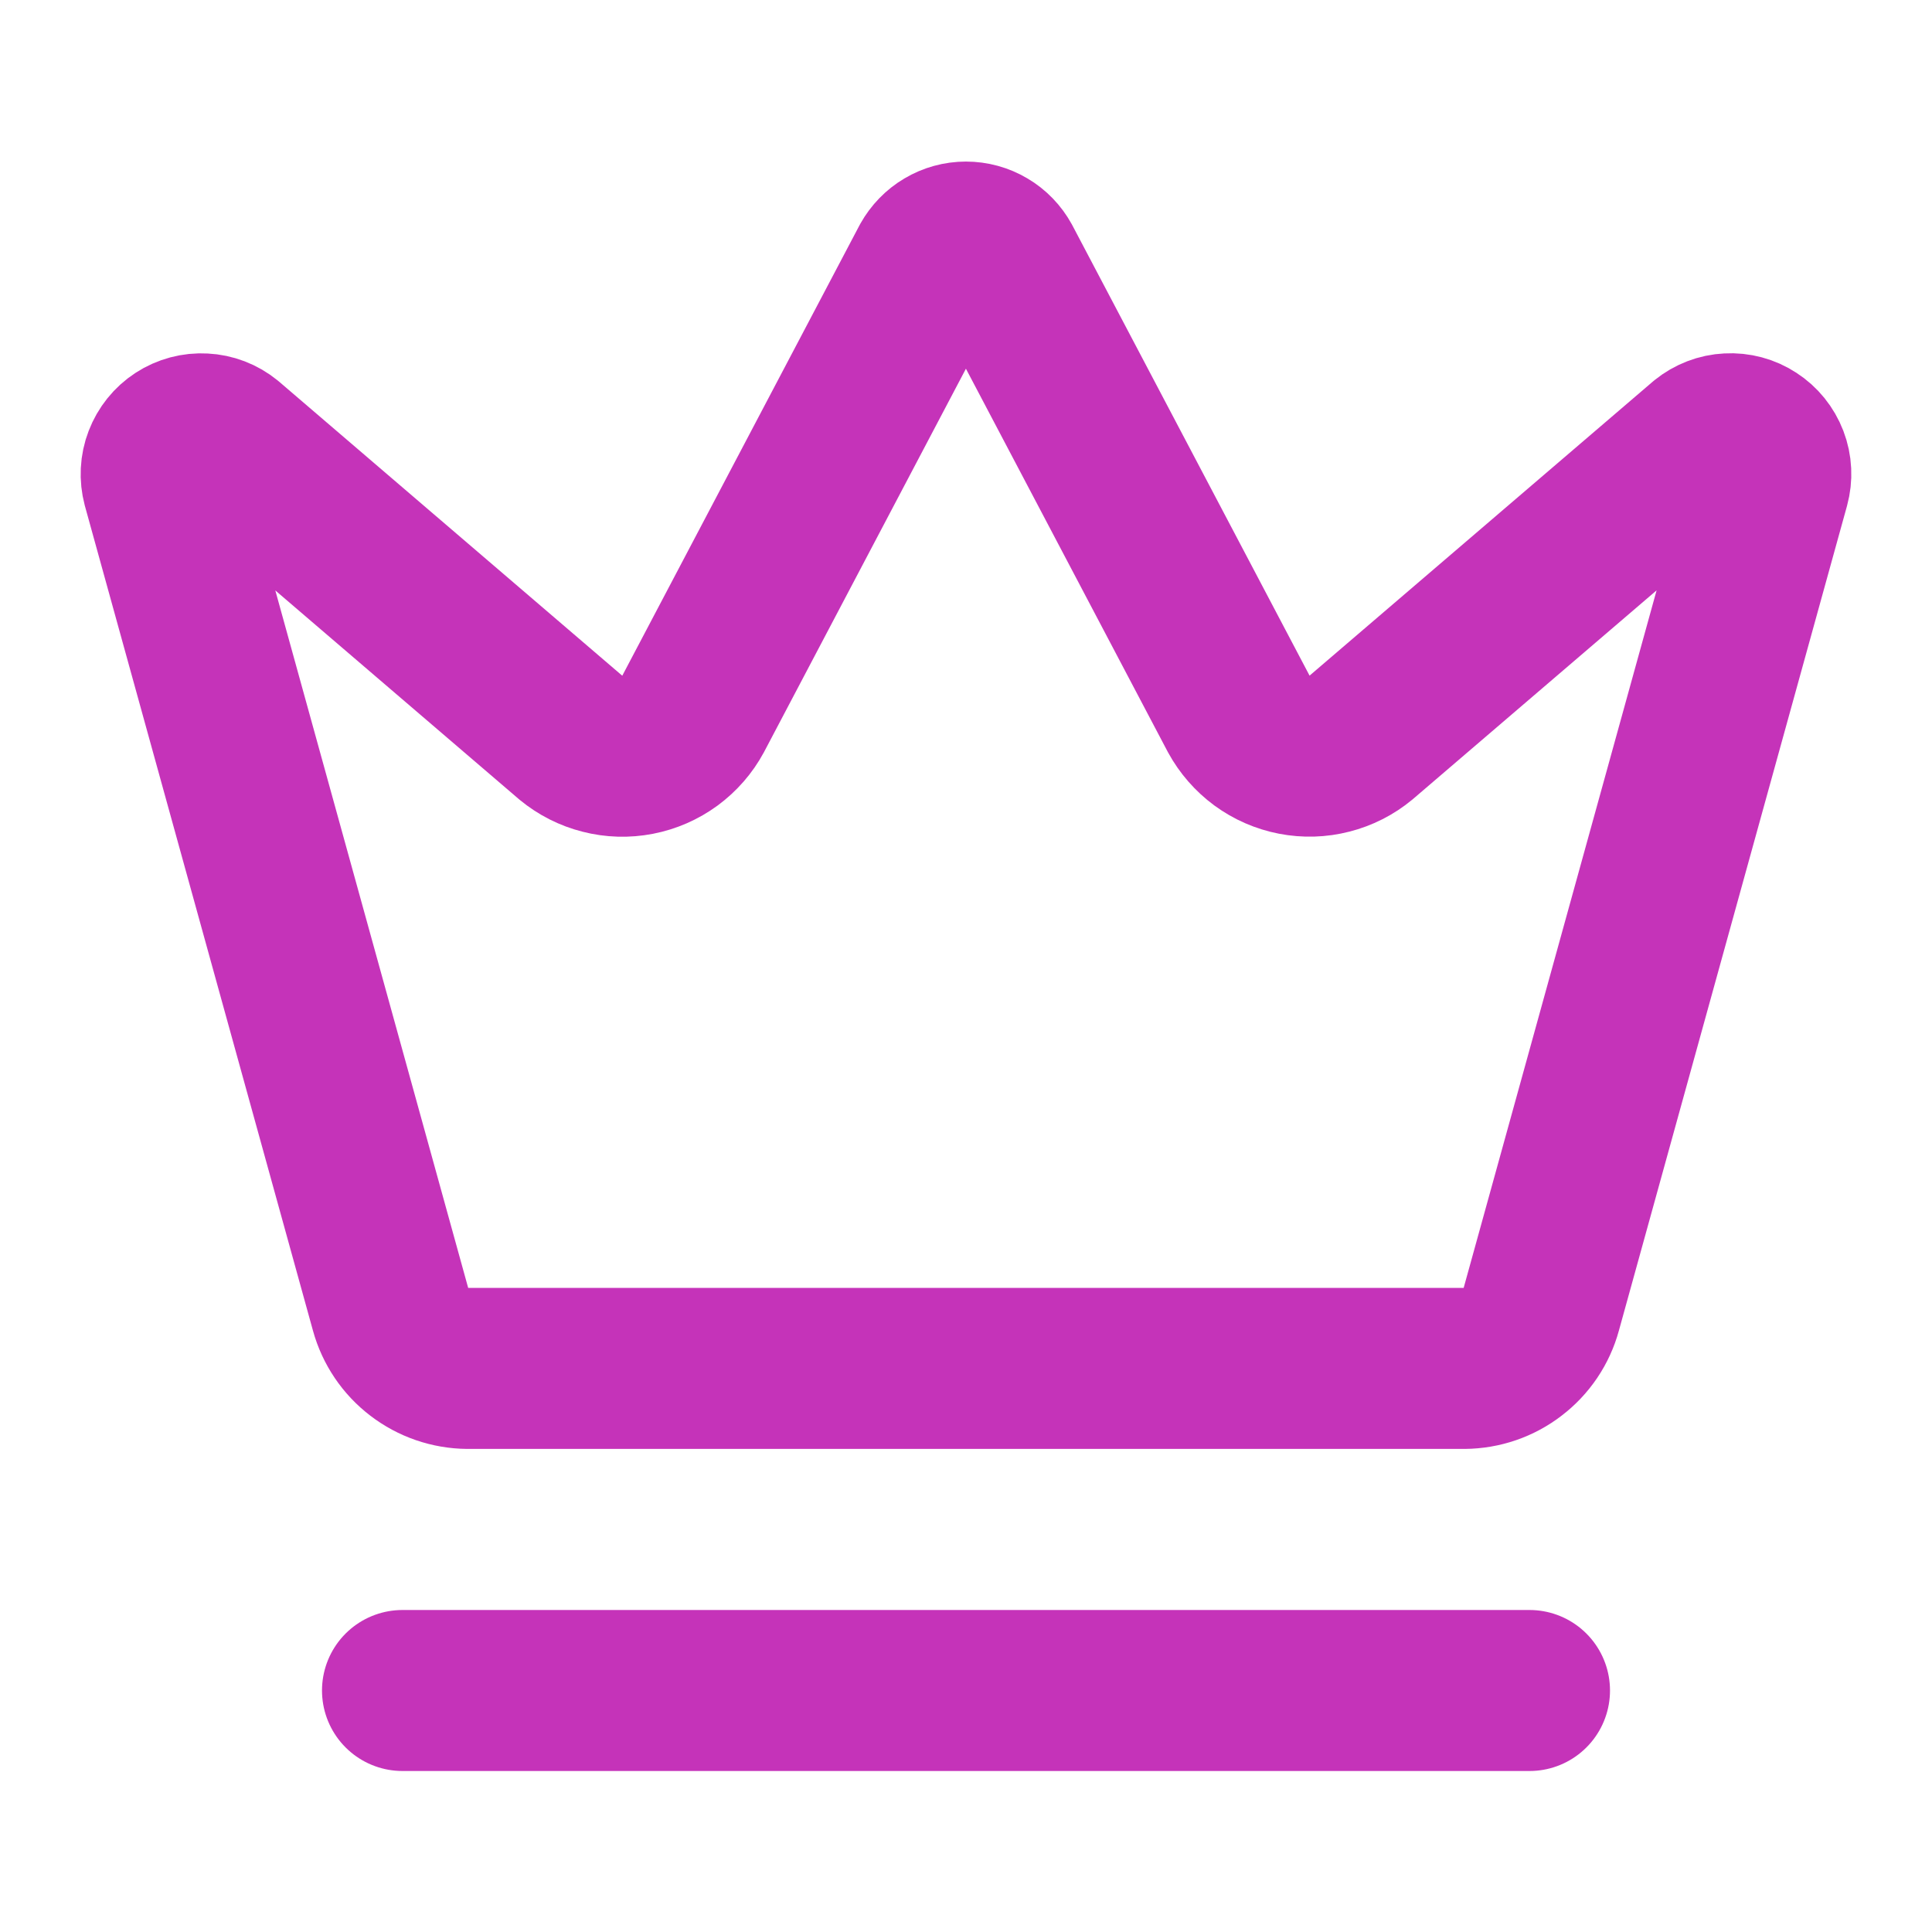 <svg width="24" height="24" viewBox="0 0 24 24" fill="none" xmlns="http://www.w3.org/2000/svg">
<path d="M5 21H19M11.561 3.266C11.605 3.188 11.668 3.122 11.745 3.077C11.822 3.031 11.91 3.007 11.999 3.007C12.089 3.007 12.177 3.031 12.254 3.077C12.331 3.122 12.394 3.188 12.437 3.266L15.389 8.87C15.46 9 15.558 9.112 15.677 9.2C15.796 9.287 15.933 9.347 16.078 9.375C16.223 9.403 16.372 9.399 16.515 9.362C16.658 9.326 16.792 9.258 16.905 9.164L21.182 5.5C21.265 5.433 21.366 5.394 21.471 5.389C21.577 5.383 21.682 5.411 21.77 5.469C21.859 5.526 21.927 5.611 21.965 5.71C22.003 5.809 22.008 5.917 21.98 6.019L19.146 16.265C19.089 16.475 18.964 16.66 18.791 16.792C18.619 16.925 18.408 16.997 18.19 16.999H5.809C5.592 16.997 5.381 16.925 5.208 16.792C5.035 16.66 4.91 16.475 4.852 16.265L2.019 6.02C1.992 5.918 1.997 5.809 2.035 5.711C2.073 5.612 2.141 5.527 2.229 5.47C2.318 5.412 2.423 5.384 2.528 5.39C2.634 5.395 2.735 5.434 2.817 5.501L7.093 9.165C7.207 9.259 7.34 9.327 7.484 9.363C7.627 9.4 7.776 9.404 7.921 9.376C8.066 9.348 8.203 9.288 8.322 9.201C8.441 9.113 8.539 9.001 8.609 8.871L11.561 3.266Z" stroke="#C533B9" stroke-width="2" stroke-linecap="round" stroke-linejoin="round"/>
</svg>
